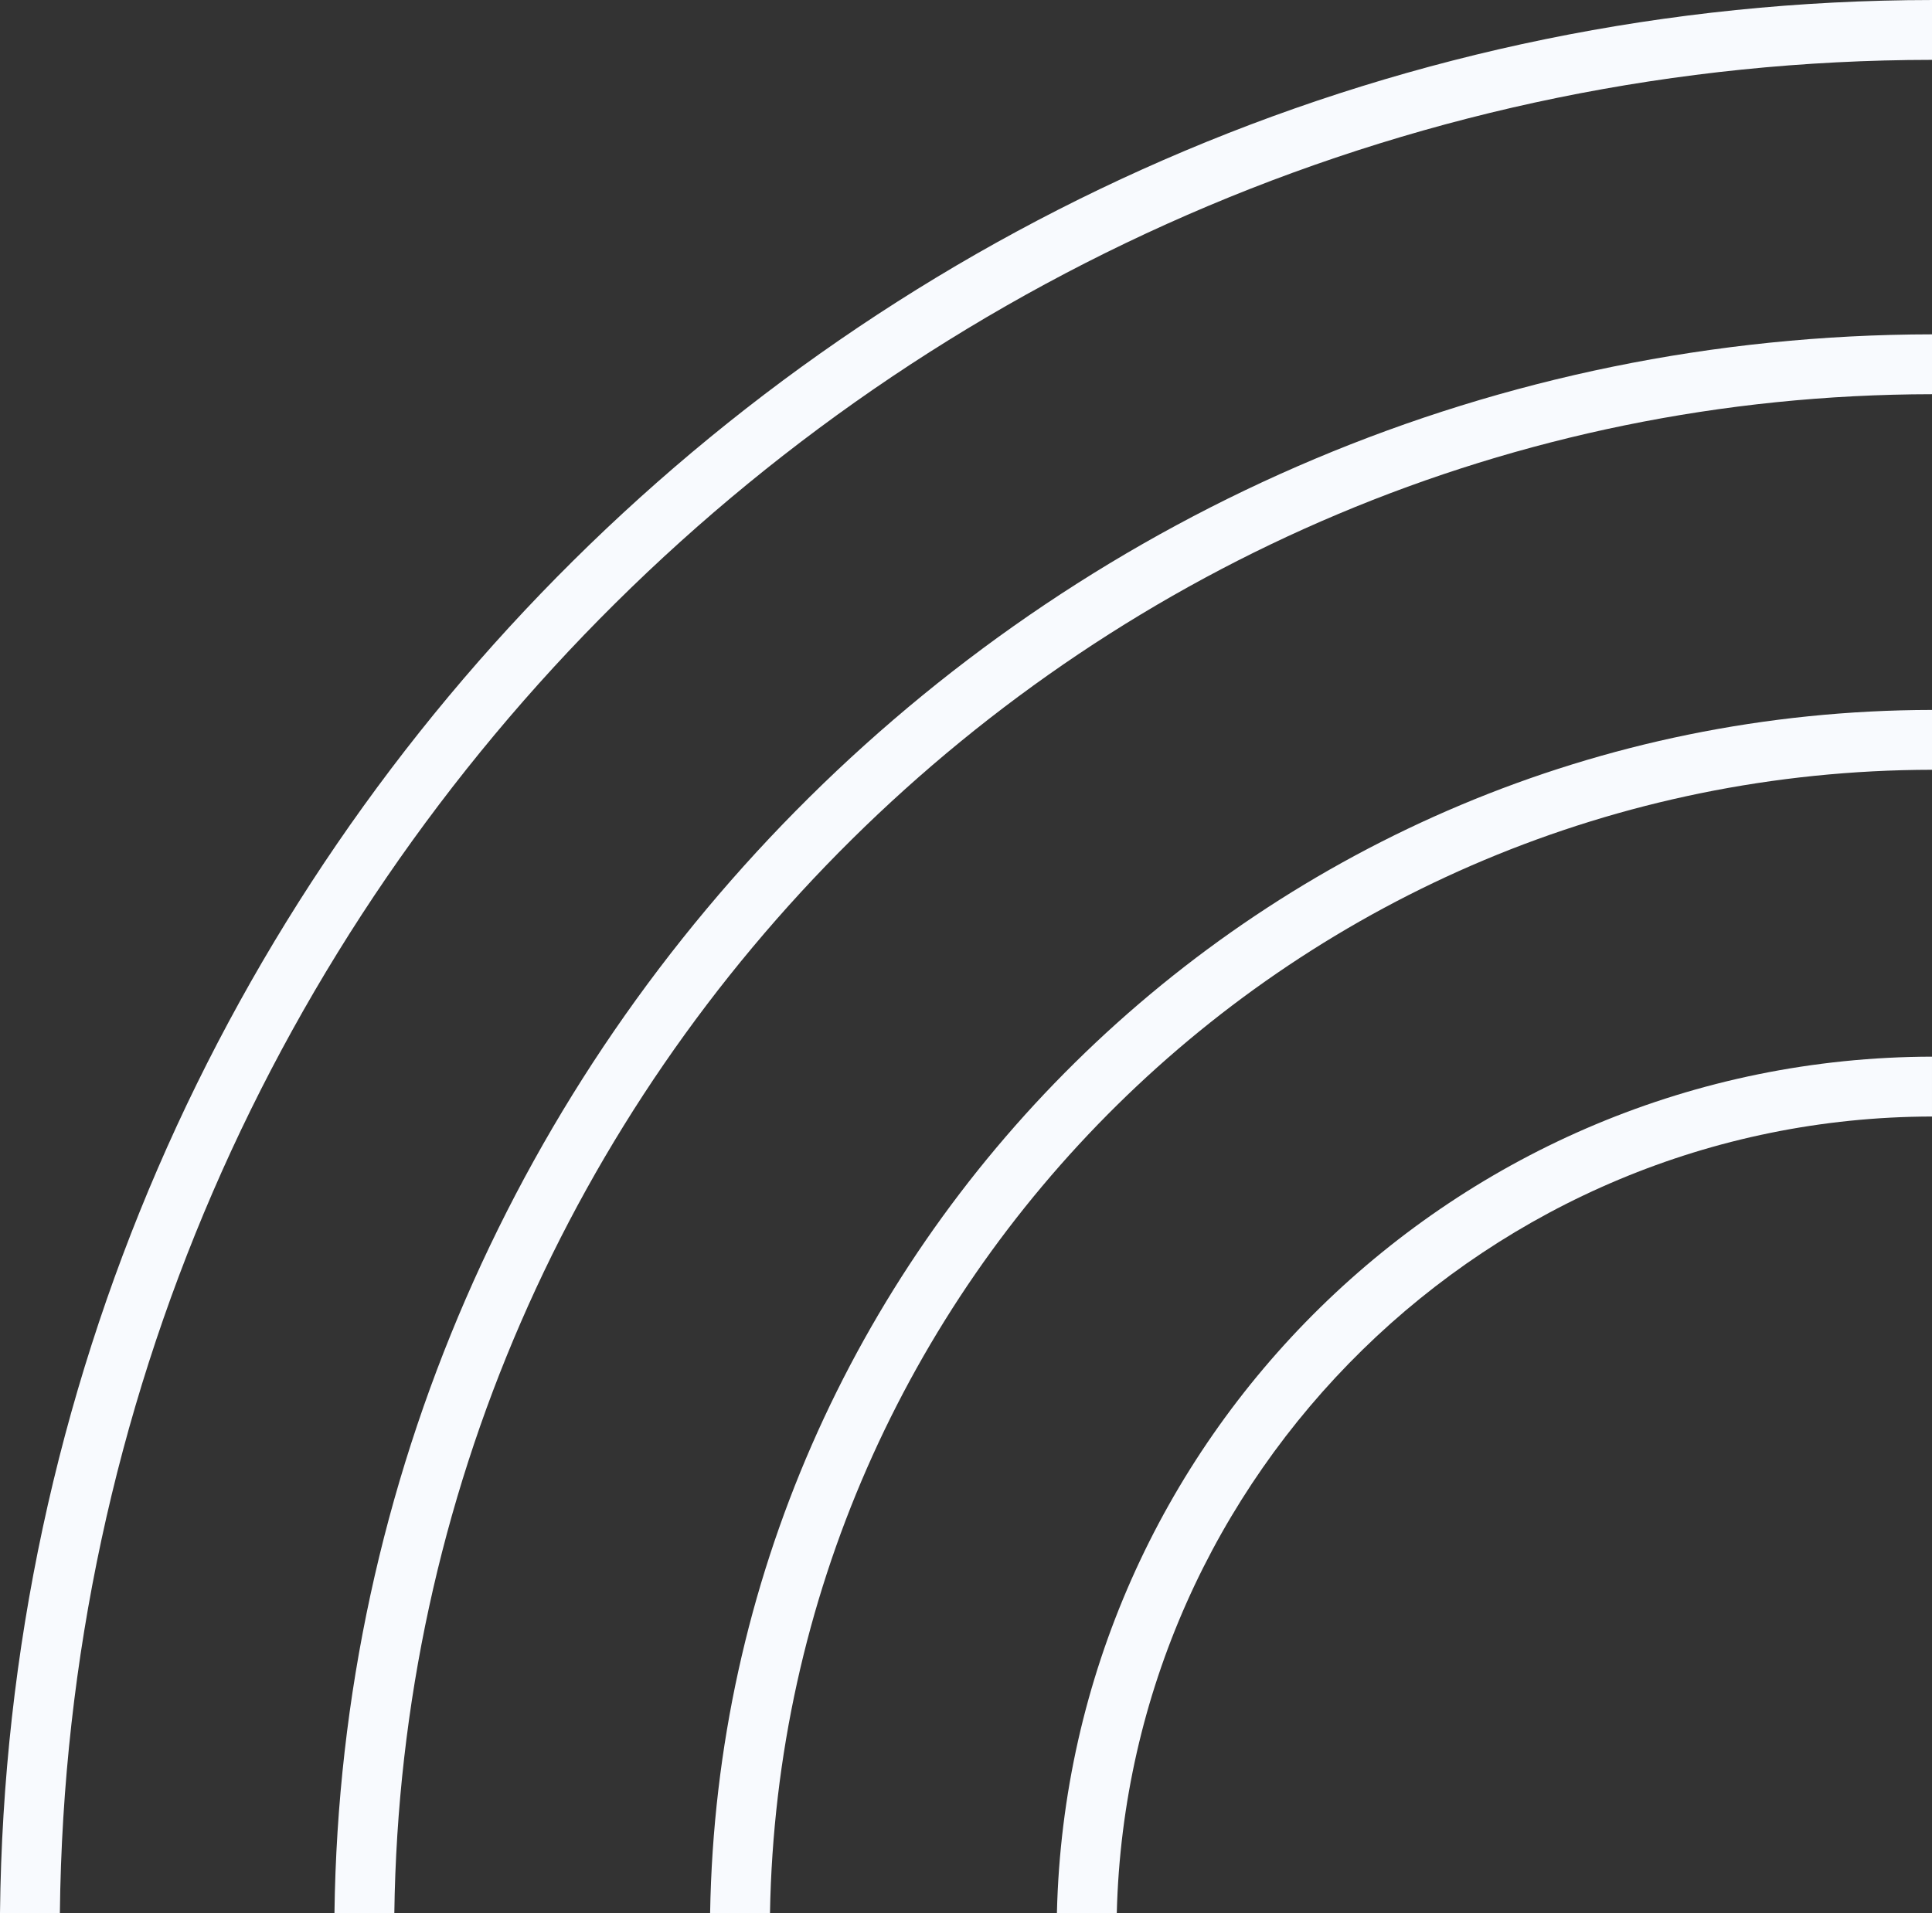 <svg id="Group_1321" data-name="Group 1321" xmlns="http://www.w3.org/2000/svg" width="519.333" height="514.375" viewBox="0 0 519.333 514.375">
  <rect x="0" y="0" width="519.333" height="514.375" fill="#333333" stroke="none"/>
  <g id="Group_58" data-name="Group 58" transform="translate(0)">
    <path id="Path_50" data-name="Path 50" d="M1122.486,757.815C846.742,758.056,622.24,980.99,619.247,1256.1H603.153c2.993-283.984,234.706-514.135,519.333-514.376Z" transform="translate(-603.153 -741.722)" fill="#f8fafe"/>
  </g>
  <g id="Group_59" data-name="Group 59" transform="translate(89.905 89.897)">
    <path id="Path_51" data-name="Path 51" d="M1043.754,757.815C817.577,758.065,633.4,940.66,630.42,1166.2H614.326c2.986-234.408,194.376-424.229,429.428-424.479Z" transform="translate(-614.326 -741.722)" fill="#f8fafe"/>
  </g>
  <g id="Group_60" data-name="Group 60" transform="translate(190.883 190.875)">
    <path id="Path_52" data-name="Path 52" d="M955.325,757.816c-170.493.25-309.387,137.551-312.356,307.408H626.875c2.97-178.725,149.081-323.251,328.45-323.5Z" transform="translate(-626.875 -741.722)" fill="#f8fafe"/>
  </g>
  <g id="Group_61" data-name="Group 61" transform="translate(284.104 284.103)">
    <path id="Path_53" data-name="Path 53" d="M873.688,757.816c-119.09.242-216.174,95.731-219.135,214.179H638.46c2.961-127.323,107.262-230.031,235.228-230.272Z" transform="translate(-638.46 -741.722)" fill="#f8fafe"/>
  </g>
</svg>
